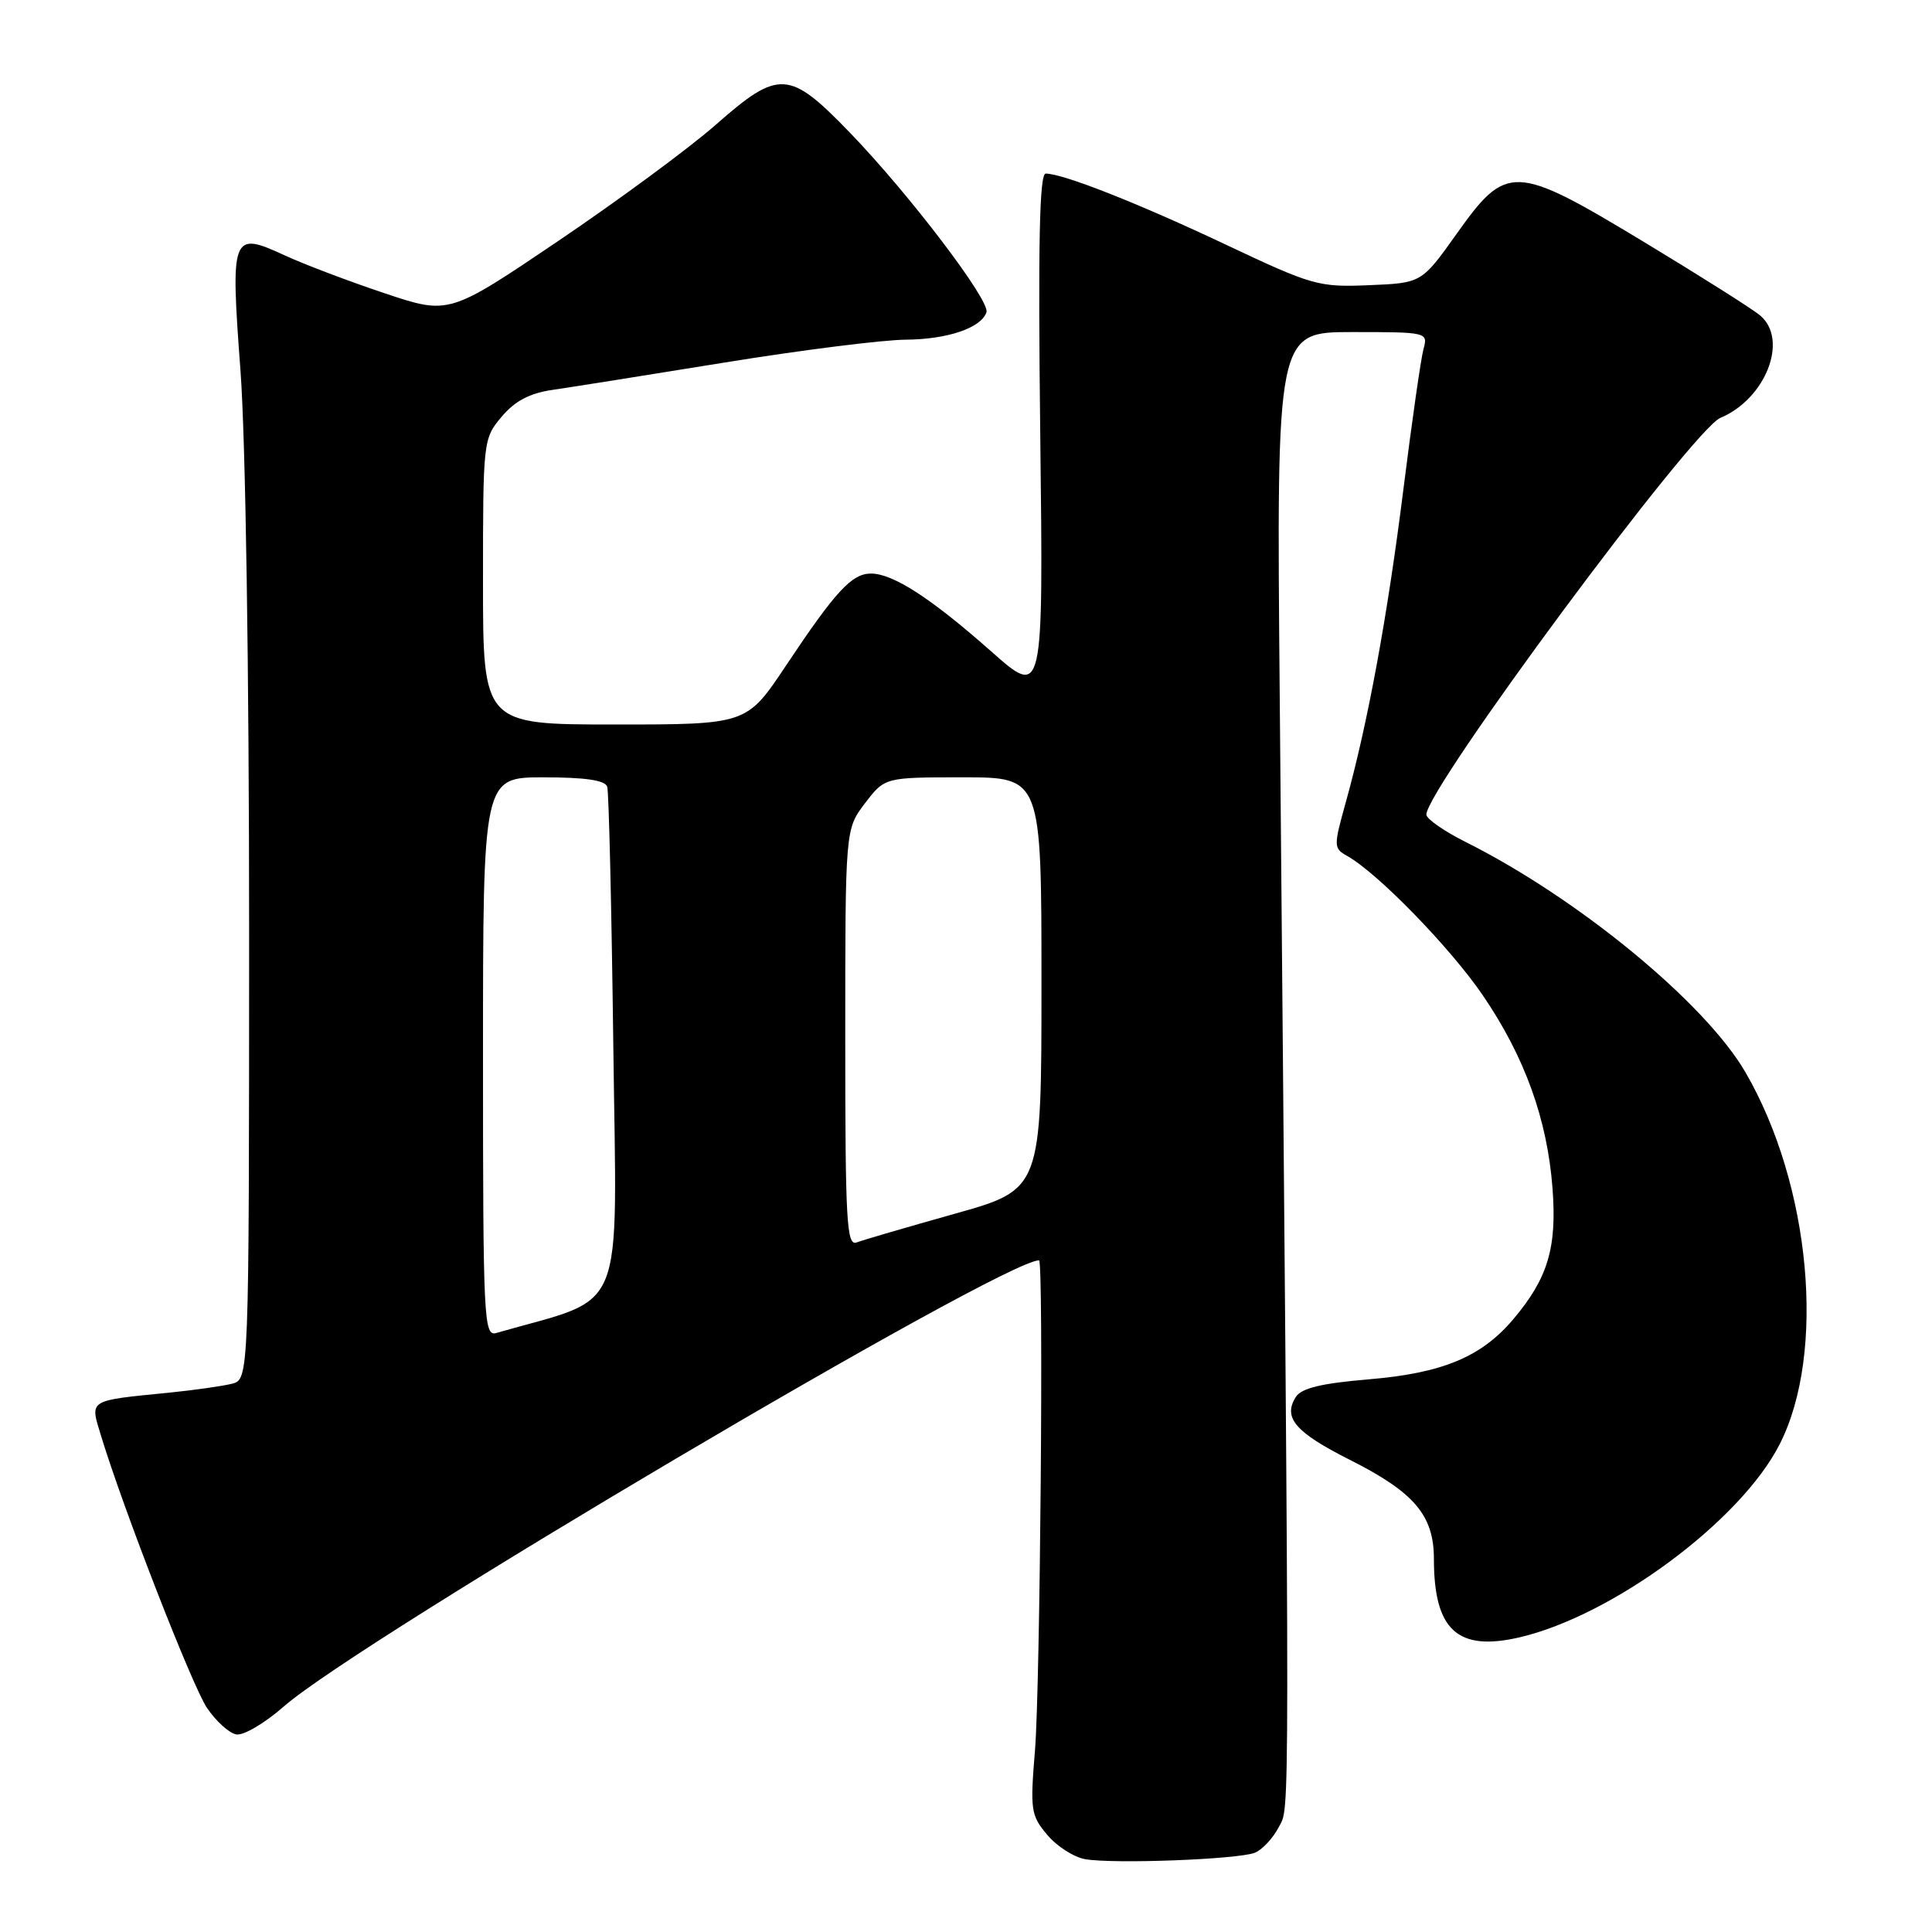 <?xml version="1.0" encoding="UTF-8" standalone="no"?>
<!DOCTYPE svg PUBLIC "-//W3C//DTD SVG 1.1//EN" "http://www.w3.org/Graphics/SVG/1.1/DTD/svg11.dtd" >
<svg xmlns="http://www.w3.org/2000/svg" xmlns:xlink="http://www.w3.org/1999/xlink" version="1.1" viewBox="0 0 256 256">
 <g >
 <path fill="currentColor"
d=" M 166.29 245.49 C 167.27 245.09 168.70 243.55 169.46 242.07 C 170.92 239.25 170.92 245.08 169.57 92.25 C 169.14 44.00 169.14 44.00 179.19 44.00 C 189.12 44.00 189.23 44.03 188.62 46.25 C 188.28 47.49 187.08 55.88 185.95 64.89 C 183.84 81.73 181.21 96.00 178.29 106.43 C 176.70 112.15 176.70 112.41 178.53 113.43 C 182.58 115.71 192.20 125.60 196.49 131.90 C 202.04 140.04 205.03 148.33 205.72 157.50 C 206.31 165.35 205.10 169.37 200.53 174.79 C 196.30 179.80 191.15 181.95 181.35 182.77 C 175.06 183.30 172.44 183.94 171.70 185.11 C 169.97 187.86 171.64 189.79 178.85 193.43 C 187.41 197.74 190.00 200.79 190.00 206.57 C 190.00 215.99 193.13 218.86 201.33 216.96 C 213.74 214.07 230.68 201.50 235.82 191.36 C 241.99 179.23 239.94 156.99 231.28 142.08 C 225.94 132.88 209.13 119.05 194.25 111.59 C 191.36 110.15 189.00 108.50 189.00 107.94 C 189.00 104.50 224.26 56.93 227.96 55.37 C 233.97 52.85 237.02 45.03 233.25 41.82 C 232.29 40.99 225.37 36.62 217.88 32.09 C 200.66 21.69 199.65 21.64 193.00 31.00 C 188.37 37.50 188.37 37.50 181.40 37.79 C 174.73 38.07 173.89 37.83 162.46 32.43 C 150.84 26.94 140.86 23.00 138.56 23.00 C 137.73 23.00 137.54 32.34 137.84 57.71 C 138.25 92.43 138.25 92.43 131.37 86.34 C 123.39 79.28 118.35 76.01 115.42 76.00 C 112.87 76.00 110.74 78.30 104.11 88.25 C 98.94 96.00 98.94 96.00 81.47 96.00 C 64.00 96.00 64.00 96.00 64.00 77.08 C 64.00 58.41 64.03 58.11 66.47 55.22 C 68.23 53.13 70.18 52.10 73.22 51.66 C 75.57 51.32 85.83 49.69 96.00 48.04 C 106.17 46.39 116.97 45.03 120.00 45.01 C 125.55 44.97 130.03 43.45 130.71 41.37 C 131.22 39.84 120.46 25.70 112.62 17.58 C 104.56 9.24 103.22 9.16 94.81 16.56 C 91.34 19.61 81.97 26.52 74.00 31.91 C 59.50 41.71 59.50 41.71 51.00 38.87 C 46.33 37.31 40.35 35.05 37.73 33.84 C 30.69 30.59 30.52 31.04 31.87 49.18 C 32.54 58.18 33.01 88.92 33.01 123.64 C 33.00 182.78 33.00 182.78 30.71 183.36 C 29.45 183.67 25.74 184.20 22.46 184.53 C 11.54 185.62 11.91 185.39 13.39 190.26 C 16.38 200.07 25.46 223.38 27.43 226.31 C 28.61 228.06 30.35 229.64 31.30 229.82 C 32.25 230.00 35.07 228.34 37.58 226.14 C 47.47 217.43 132.83 167.00 137.68 167.00 C 138.30 167.00 137.83 223.59 137.14 231.94 C 136.49 239.83 136.59 240.55 138.76 243.12 C 140.03 244.64 142.29 246.09 143.79 246.35 C 147.57 247.01 164.12 246.38 166.29 245.49 Z  M 64.00 140.07 C 64.00 103.00 64.00 103.00 72.03 103.00 C 77.58 103.00 80.19 103.39 80.46 104.25 C 80.68 104.94 81.04 120.47 81.27 138.76 C 81.72 175.22 83.19 171.62 65.75 176.63 C 64.11 177.10 64.00 174.89 64.00 140.07 Z  M 112.00 137.54 C 112.00 109.87 112.00 109.87 114.62 106.43 C 117.24 103.00 117.24 103.00 127.62 103.00 C 138.00 103.00 138.00 103.00 138.00 130.30 C 138.00 157.60 138.00 157.60 126.51 160.83 C 120.20 162.60 114.35 164.31 113.51 164.63 C 112.18 165.14 112.00 161.84 112.00 137.54 Z "/>
</g>
</svg>